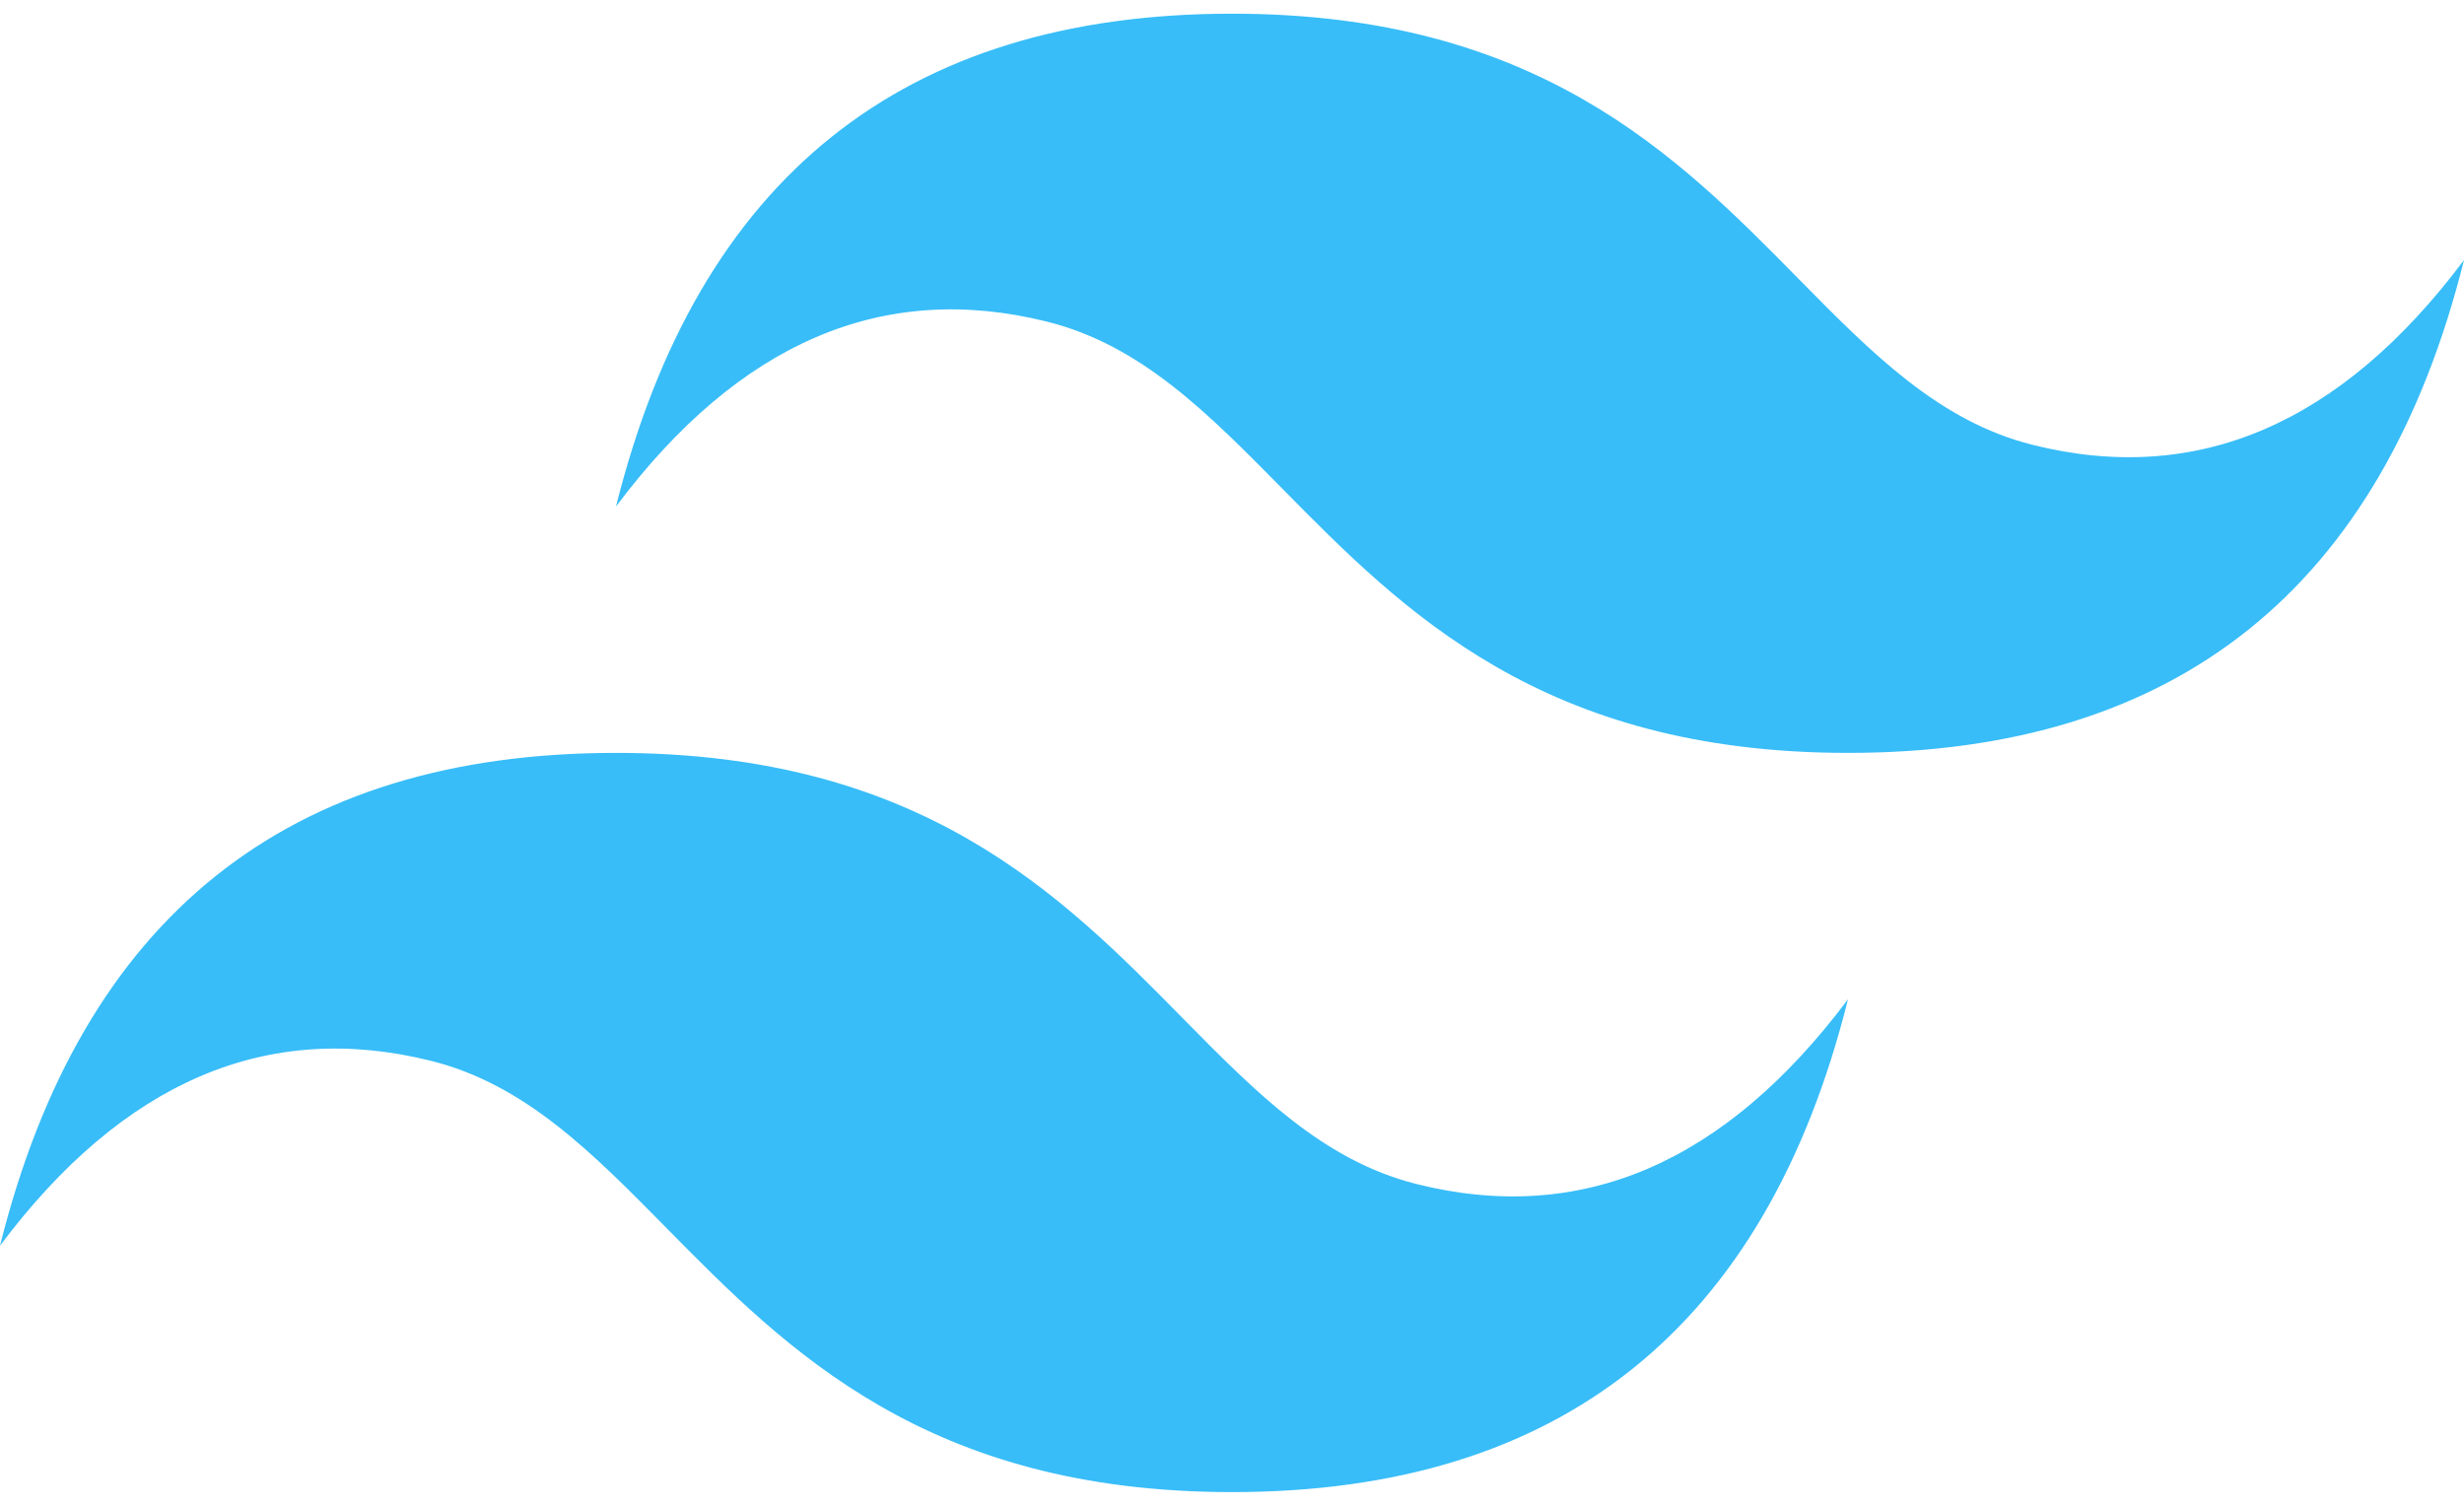 <svg xmlns="http://www.w3.org/2000/svg" viewBox="0 0 54 33" preserveAspectRatio="xMidYMid"><path d="m27 0.3c-7.2 0-11.7 3.6-13.5 10.8 2.7-3.6 5.85-4.95 9.45-4.05 2.054 0.513 3.522 2.004 5.147 3.653 2.647 2.687 5.711 5.797 12.403 5.797 7.2 0 11.7-3.6 13.5-10.8-2.7 3.6-5.85 4.95-9.45 4.05-2.054-0.513-3.522-2.004-5.147-3.653-2.647-2.687-5.711-5.797-12.403-5.797zm-13.5 16.2c-7.2 0-11.7 3.6-13.5 10.8 2.7-3.6 5.85-4.95 9.45-4.05 2.054 0.514 3.522 2.004 5.147 3.653 2.647 2.687 5.711 5.797 12.403 5.797 7.2 0 11.7-3.6 13.5-10.8-2.7 3.6-5.85 4.95-9.45 4.05-2.054-0.513-3.522-2.004-5.147-3.653-2.647-2.687-5.711-5.797-12.403-5.797z" fill="#38bdf8"/></svg>
